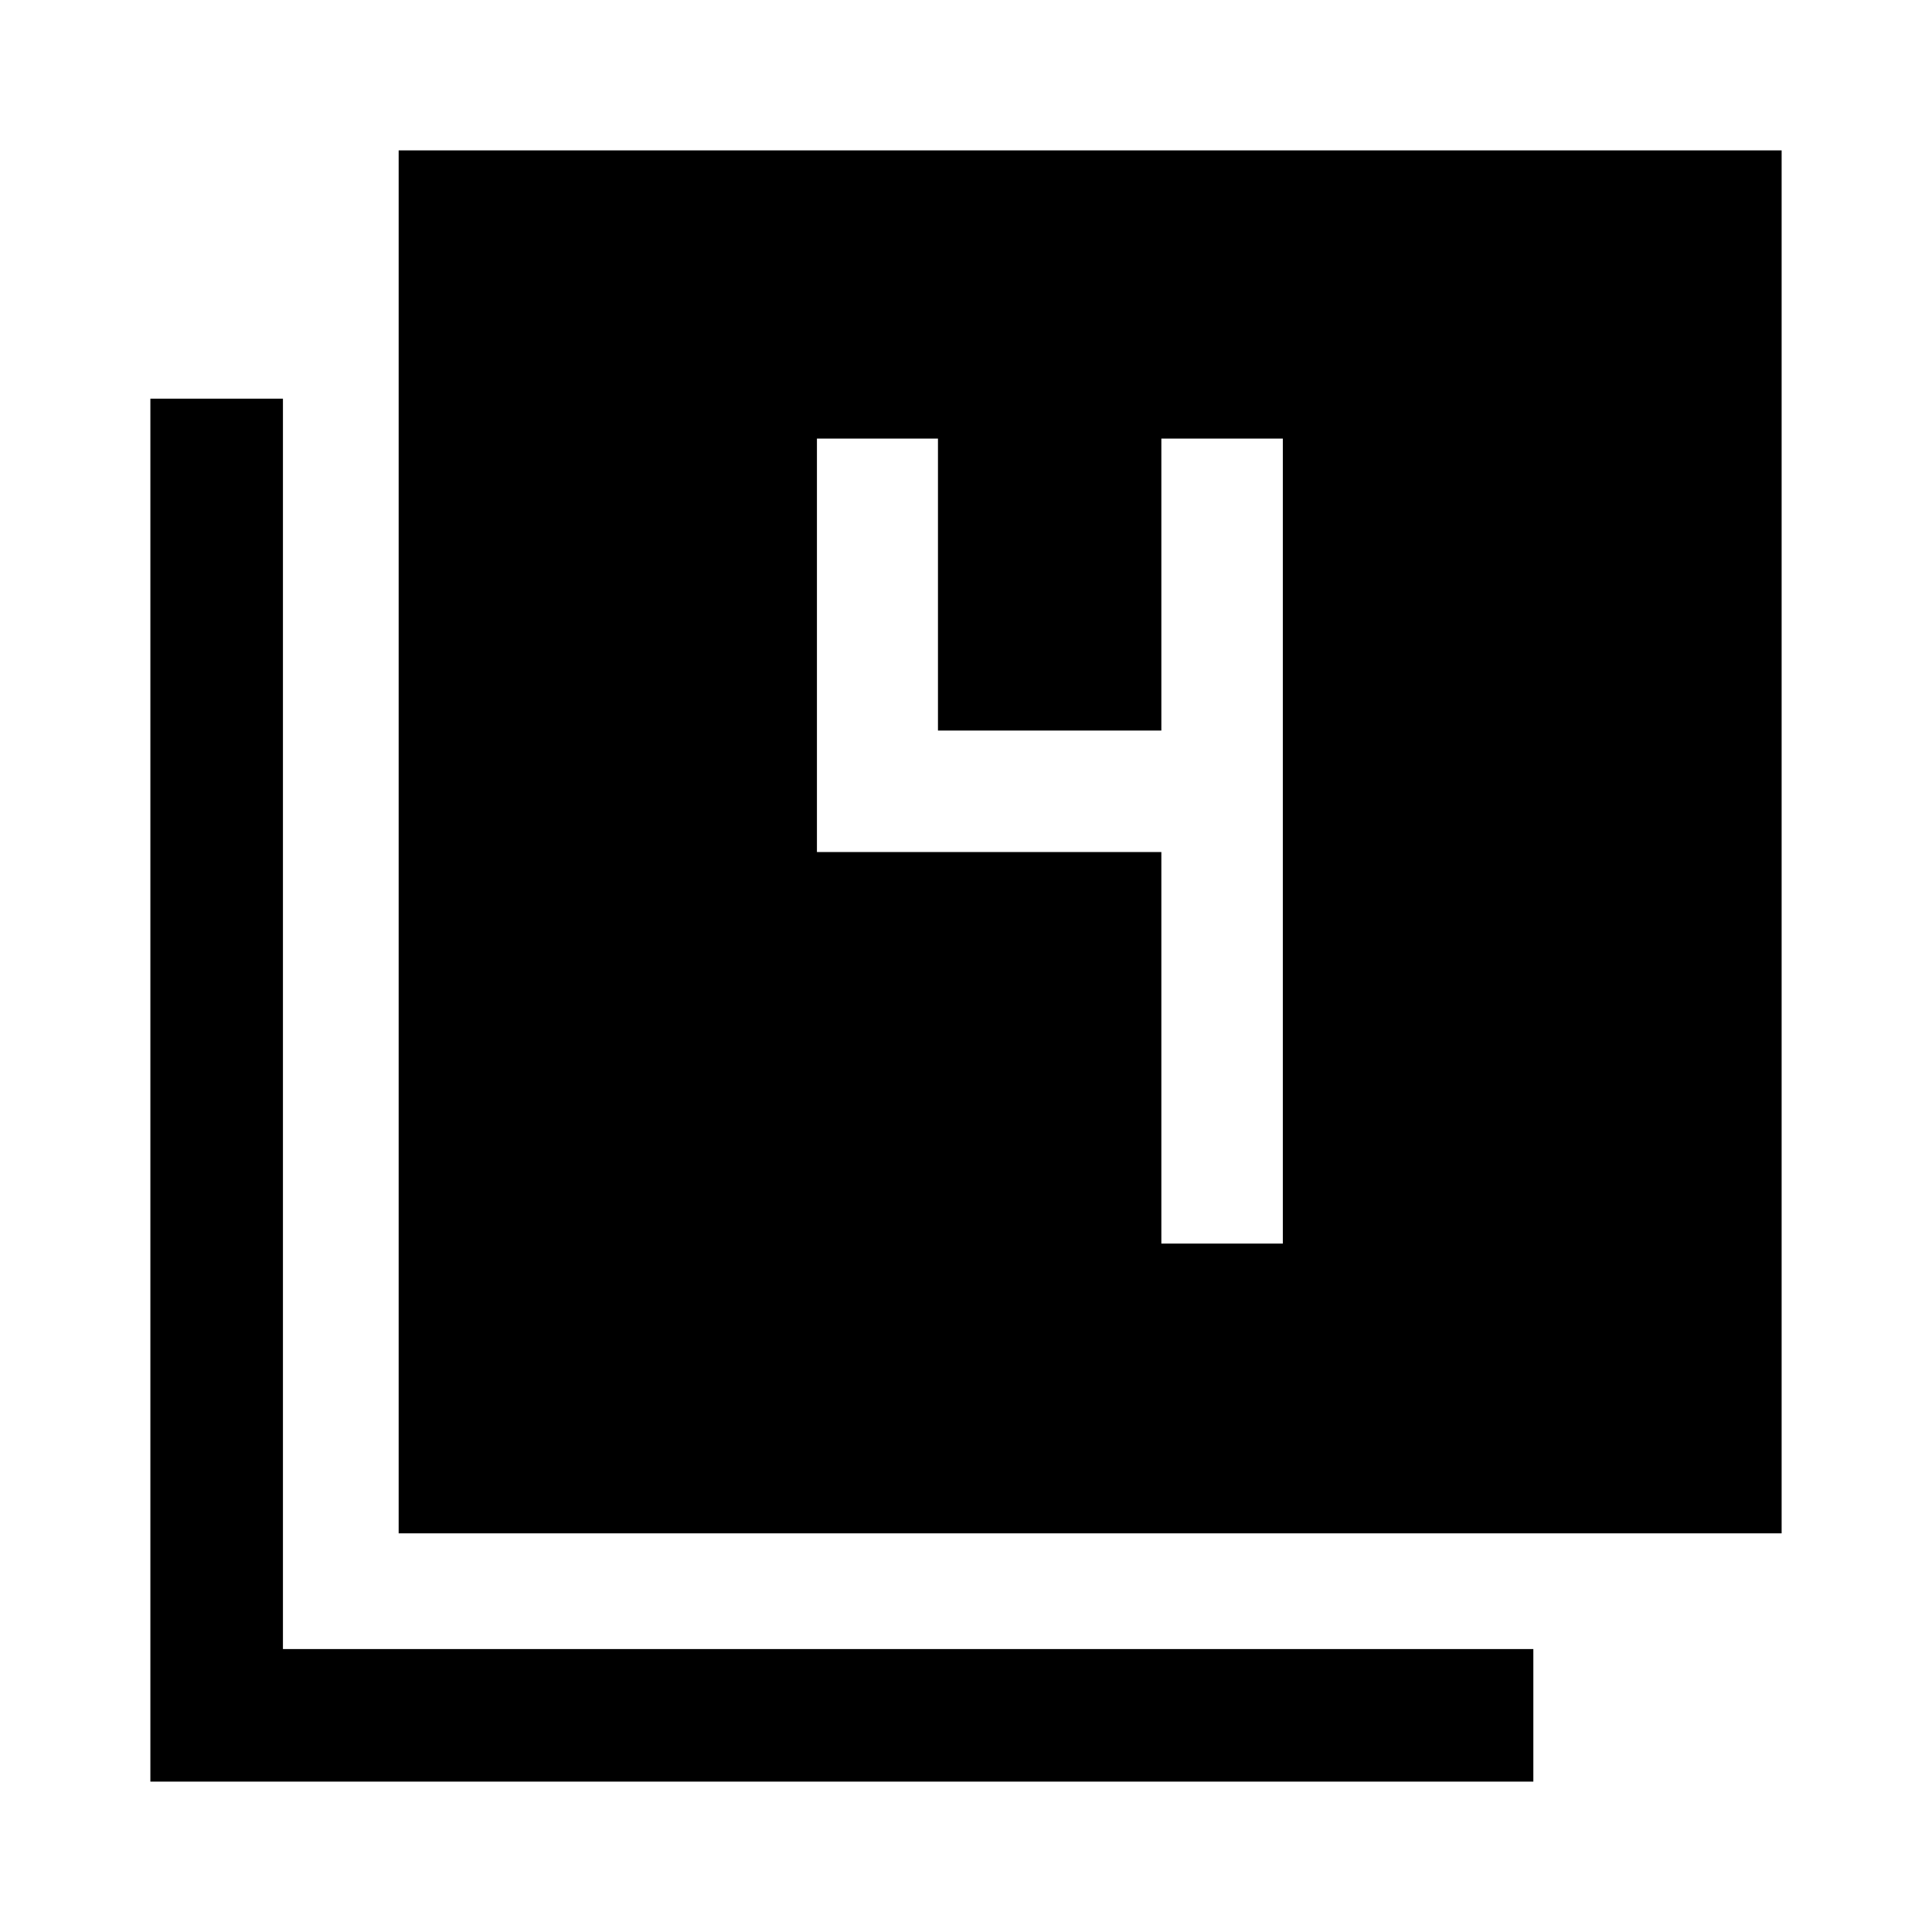 <svg xmlns="http://www.w3.org/2000/svg" height="48" viewBox="0 -960 960 960" width="48"><path d="M198.09-198.09v-687.19h687.19v687.19H198.09ZM74.72-74.72v-687.19h65.87v621.32h621.32v65.87H74.72Zm502.35-267.35h60.36v-400h-60.36V-597h-111v-145.07h-60.14v205.44h171.14v194.56Z"/></svg>